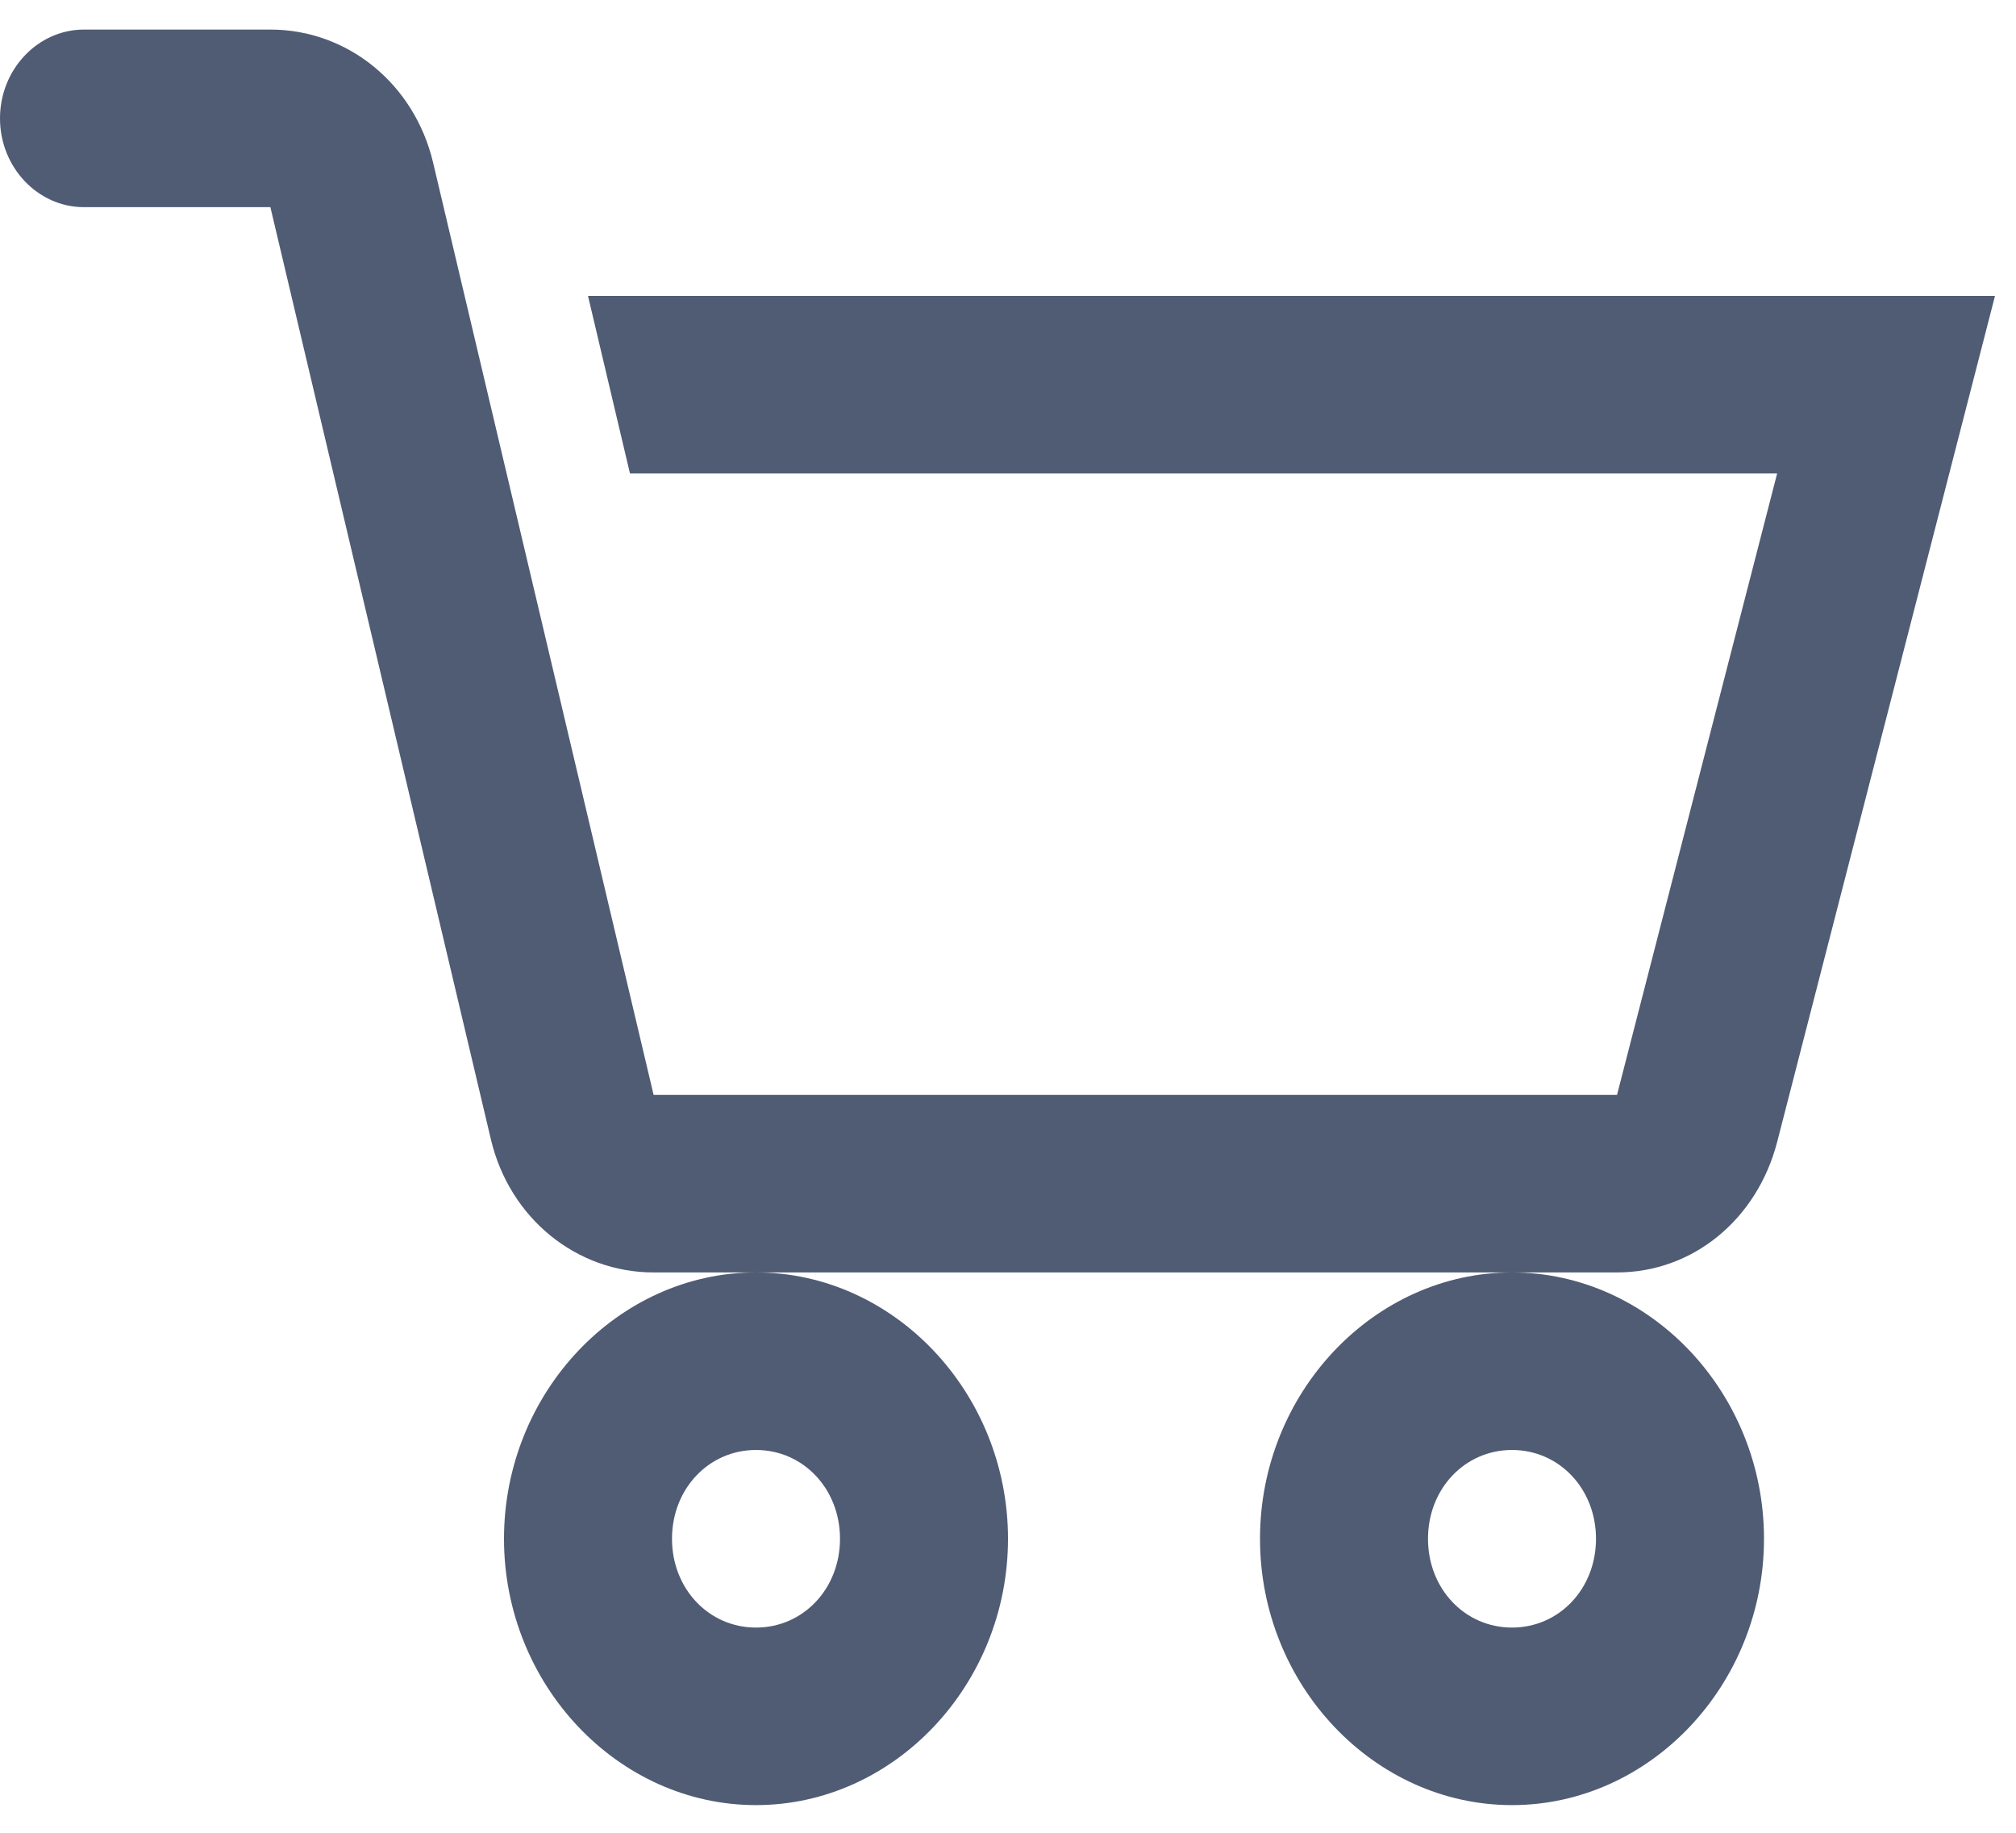 <svg width="33" height="30" viewBox="0 0 33 30" fill="none" xmlns="http://www.w3.org/2000/svg">
<path d="M1.375 0.484C0.618 0.484 0 1.137 0 1.938C0 2.738 0.618 3.391 1.375 3.391H4.426L8.035 18.648C8.341 19.943 9.437 20.828 10.699 20.828H26.469C27.71 20.828 28.762 19.96 29.09 18.694L32.656 4.844H9.625L10.312 7.75H29.09L26.469 17.922H10.699L7.09 2.664C6.784 1.37 5.688 0.484 4.426 0.484H1.375ZM24.75 20.828C22.489 20.828 20.625 22.798 20.625 25.188C20.625 27.577 22.489 29.547 24.75 29.547C27.011 29.547 28.875 27.577 28.875 25.188C28.875 22.798 27.011 20.828 24.75 20.828ZM12.375 20.828C10.114 20.828 8.25 22.798 8.25 25.188C8.25 27.577 10.114 29.547 12.375 29.547C14.636 29.547 16.5 27.577 16.5 25.188C16.5 22.798 14.636 20.828 12.375 20.828ZM12.375 23.734C13.148 23.734 13.75 24.37 13.75 25.188C13.75 26.005 13.148 26.641 12.375 26.641C11.602 26.641 11 26.005 11 25.188C11 24.37 11.602 23.734 12.375 23.734ZM24.75 23.734C25.523 23.734 26.125 24.37 26.125 25.188C26.125 26.005 25.523 26.641 24.75 26.641C23.977 26.641 23.375 26.005 23.375 25.188C23.375 24.37 23.977 23.734 24.75 23.734Z" fill="#505C74"/>
</svg>
